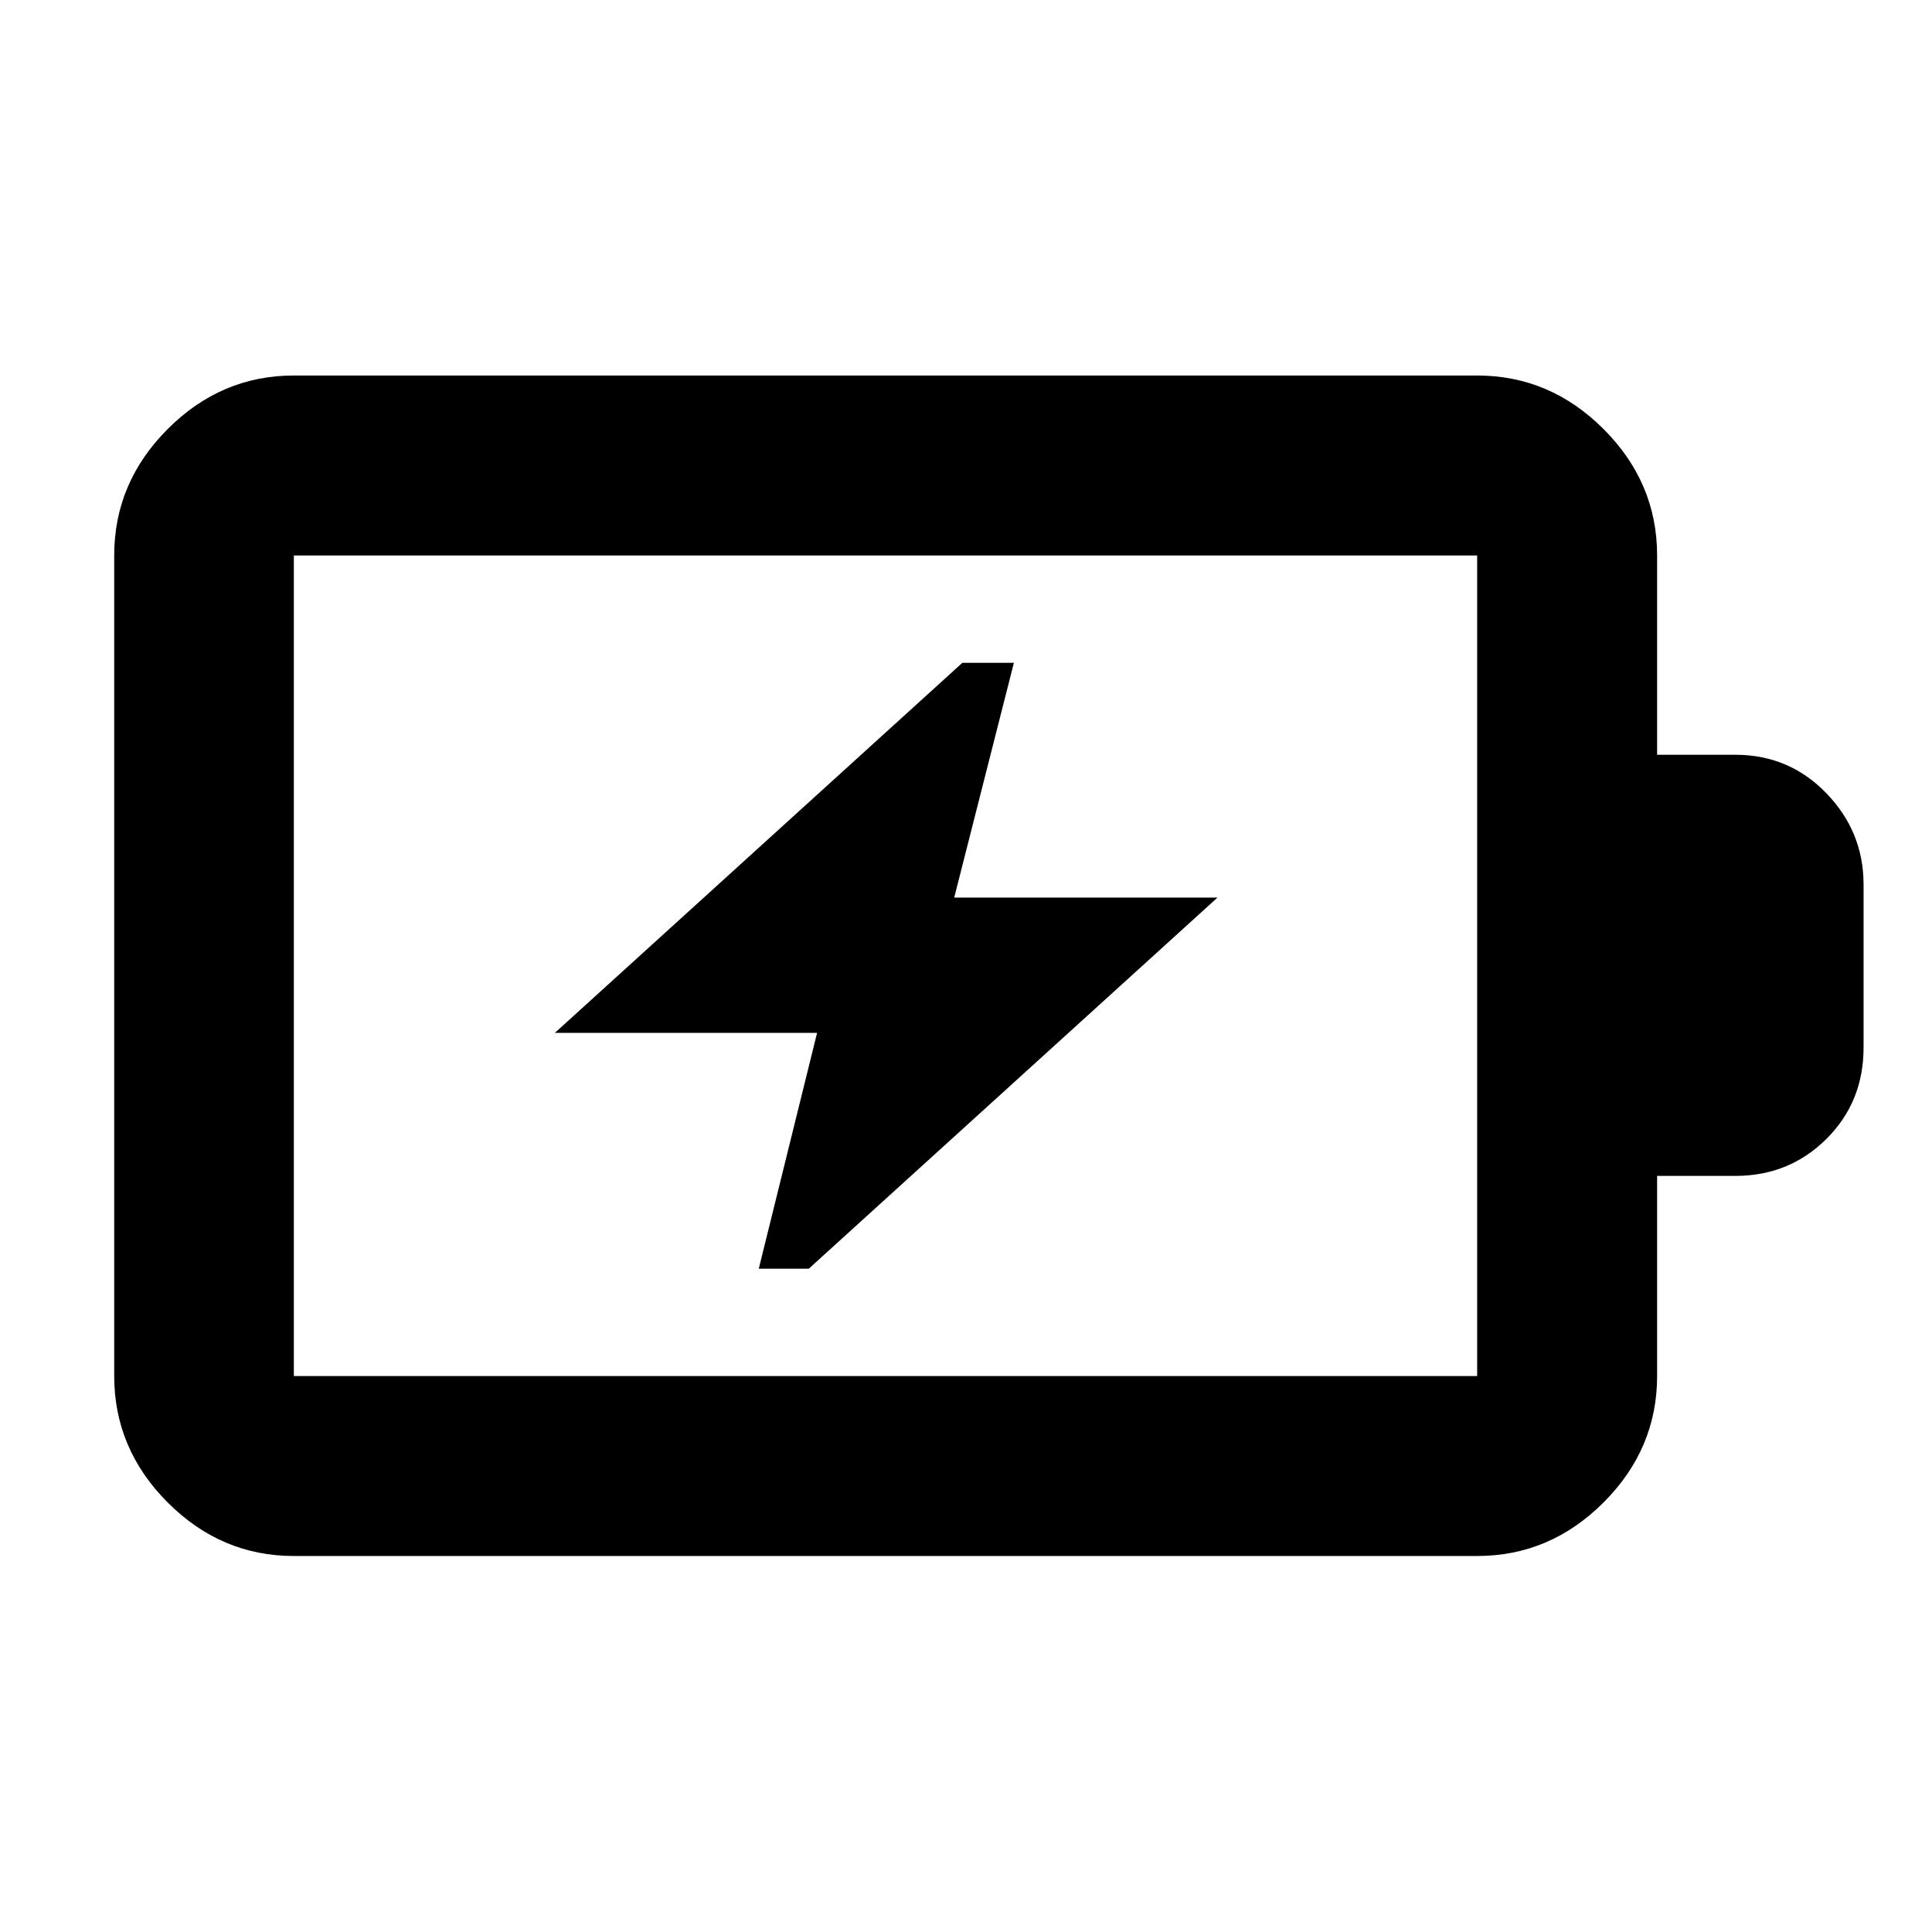 <svg xmlns="http://www.w3.org/2000/svg" height="40" viewBox="0 -960 960 960" width="40"><path d="M377.03-329.59h24.85l203.07-184.4H474.14l29.66-116.66h-25.61L275.72-446.78h130.29l-28.98 117.19Zm-231.02 53.34h587.98v-407.74H146.01v407.74Zm0 89.42q-36.14 0-62.7-26.61-26.56-26.61-26.56-62.81v-407.74q0-36.2 26.56-62.81t62.7-26.61h587.98q36.2 0 62.81 26.61t26.61 62.81v99.03h38.85q26.77 0 45.26 19.13Q926-546.69 926-520.52v81.05q0 27.05-18.48 45.41-18.49 18.36-45.26 18.36h-38.85v99.45q0 36.2-26.61 62.81t-62.81 26.61H146.01Zm0-89.42v-407.74 407.74Z"/></svg>